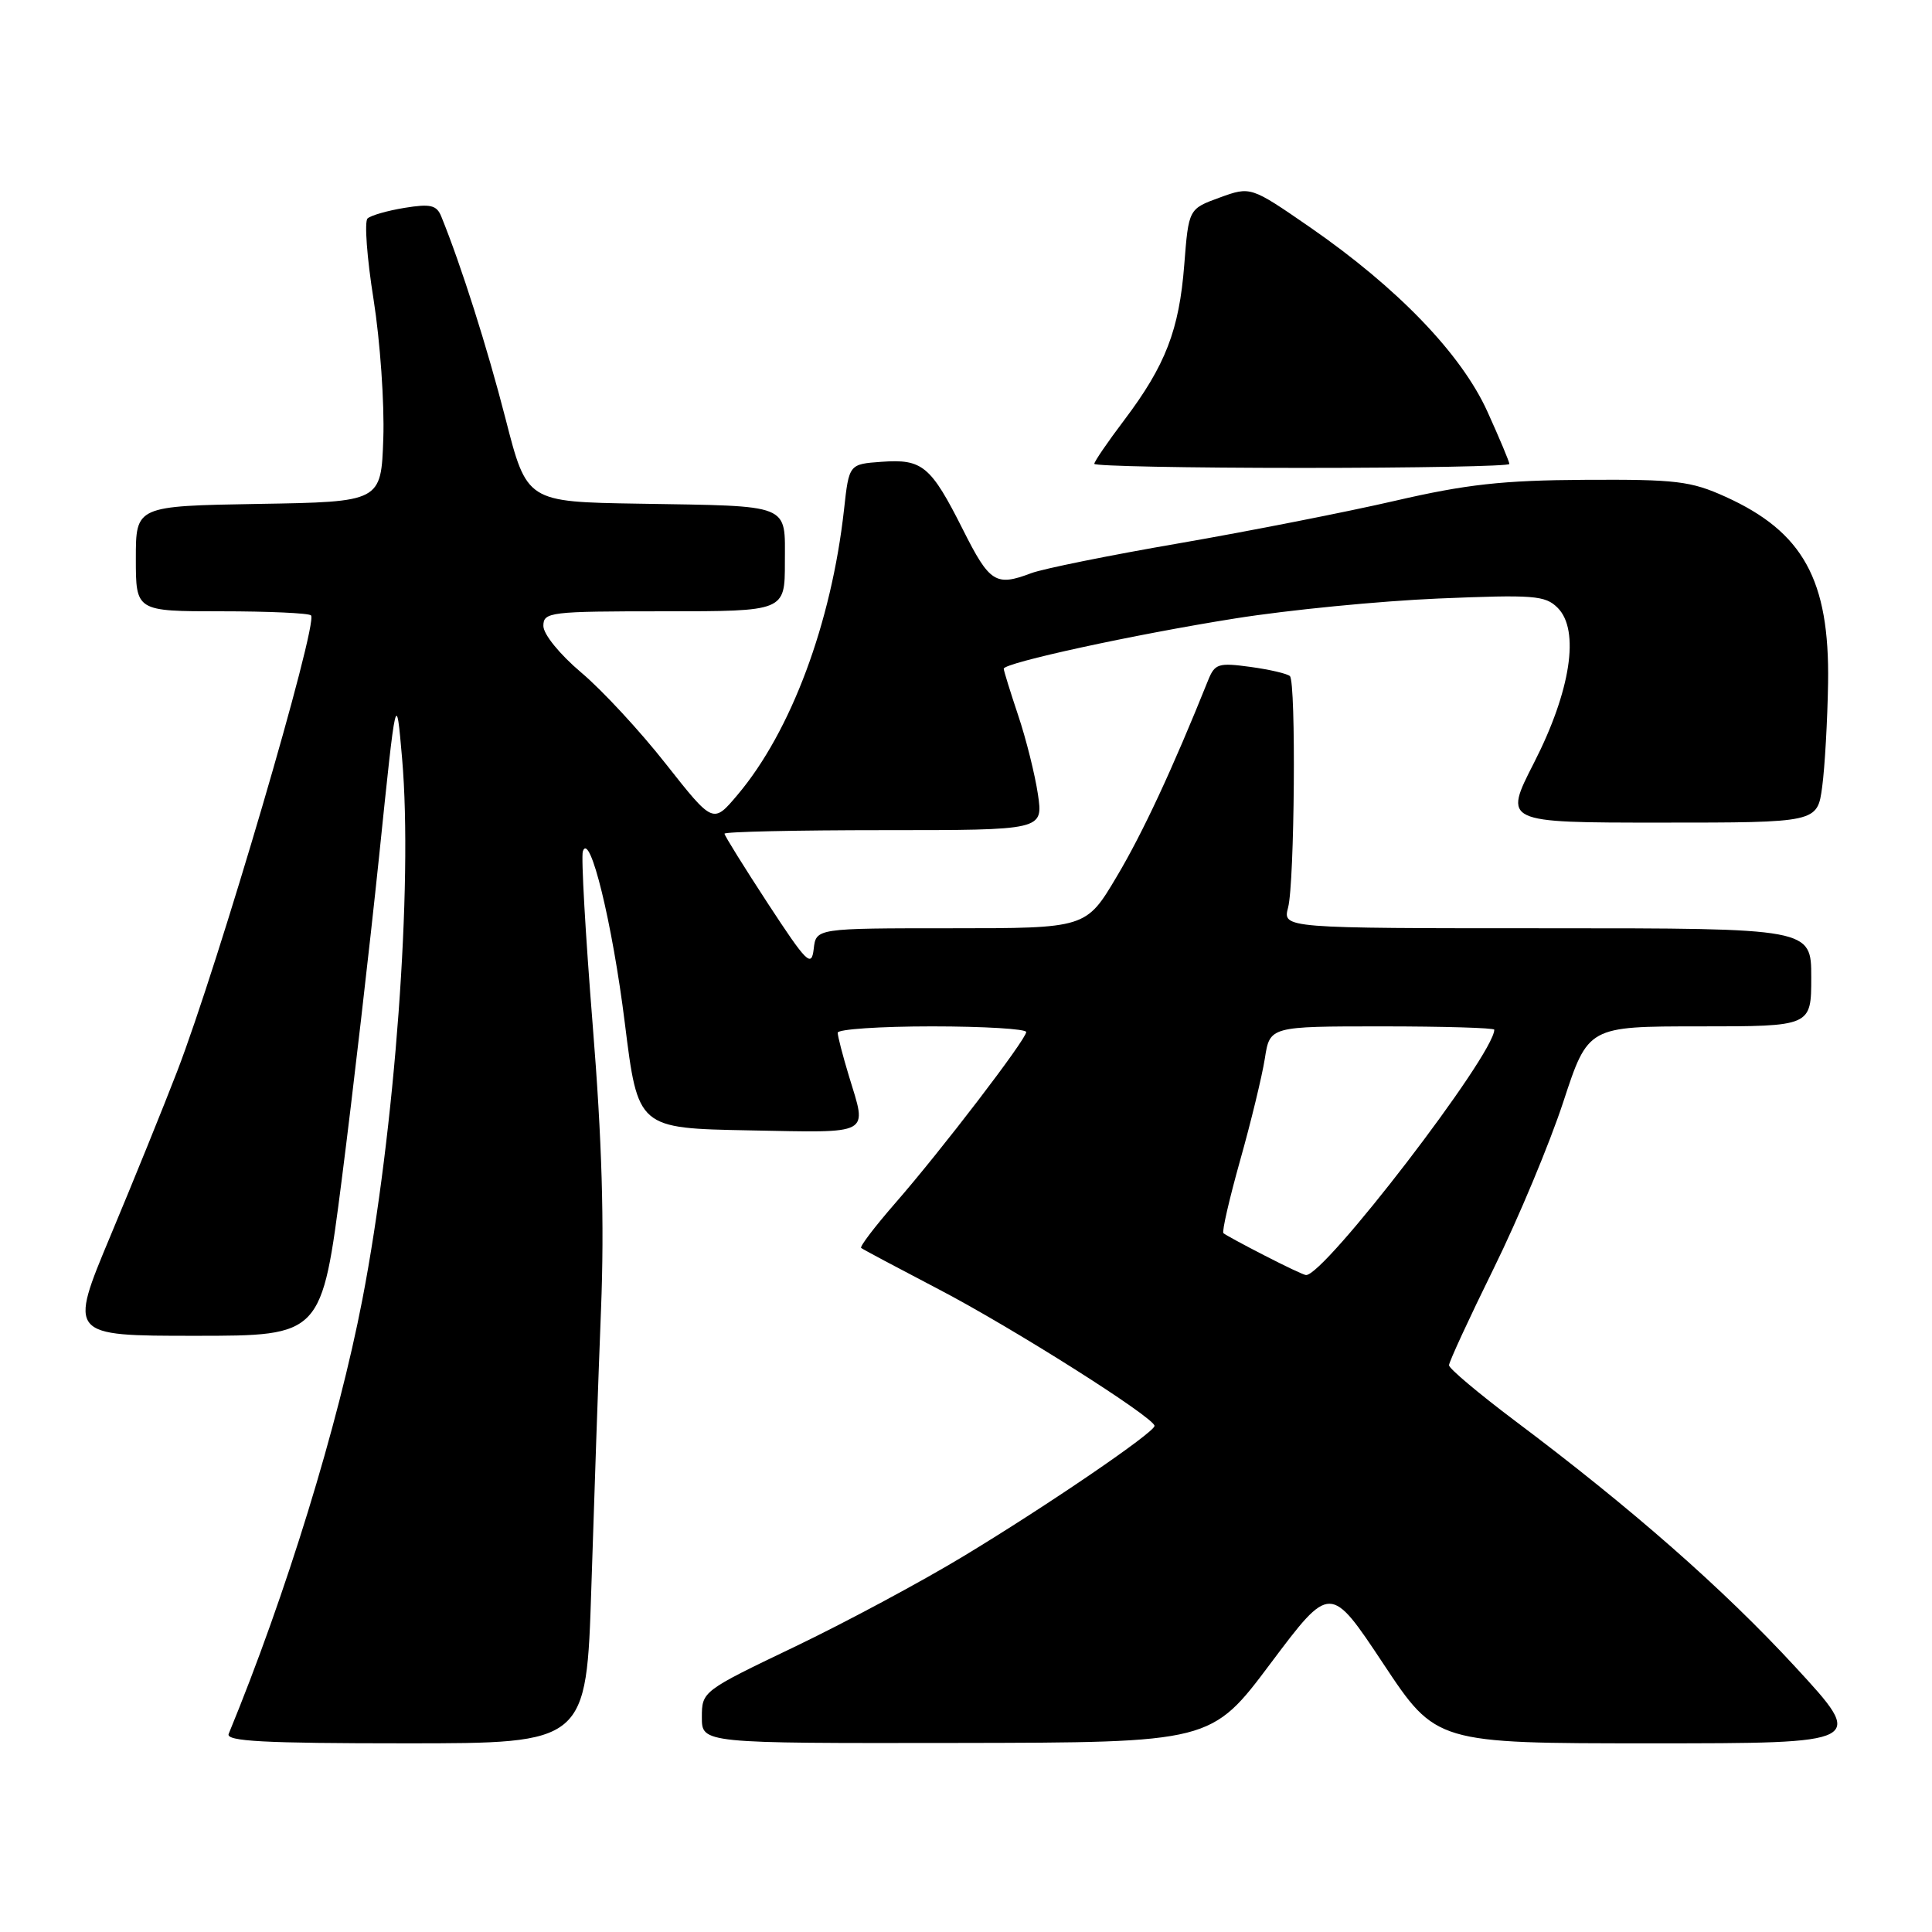 <?xml version="1.0" encoding="UTF-8" standalone="no"?>
<!DOCTYPE svg PUBLIC "-//W3C//DTD SVG 1.1//EN" "http://www.w3.org/Graphics/SVG/1.1/DTD/svg11.dtd" >
<svg xmlns="http://www.w3.org/2000/svg" xmlns:xlink="http://www.w3.org/1999/xlink" version="1.1" viewBox="0 0 256 256">
 <g >
 <path fill="currentColor"
d=" M 78.36 210.25 C 78.72 198.84 79.29 182.28 79.64 173.46 C 80.09 162.06 79.77 151.15 78.53 135.76 C 77.58 123.86 76.99 113.53 77.23 112.81 C 78.15 110.06 81.15 122.32 82.80 135.62 C 84.53 149.50 84.53 149.50 99.27 149.78 C 115.70 150.09 114.90 150.52 112.49 142.59 C 111.67 139.89 111.00 137.30 111.00 136.84 C 111.00 136.38 116.62 136.00 123.50 136.00 C 130.38 136.00 135.99 136.34 135.98 136.75 C 135.95 137.76 124.69 152.48 118.61 159.44 C 115.92 162.53 113.89 165.19 114.11 165.36 C 114.32 165.54 118.93 167.99 124.35 170.82 C 134.12 175.91 153.02 187.87 152.98 188.94 C 152.95 189.82 138.83 199.46 127.68 206.20 C 122.08 209.59 111.99 215.00 105.25 218.23 C 93.08 224.06 93.00 224.12 93.00 227.55 C 93.00 231.00 93.00 231.00 126.75 230.95 C 160.50 230.90 160.50 230.90 168.38 220.38 C 176.27 209.87 176.27 209.87 183.28 220.43 C 190.29 231.00 190.29 231.00 218.75 231.00 C 247.22 231.00 247.22 231.00 237.90 220.89 C 228.35 210.53 216.22 199.88 200.75 188.27 C 195.94 184.65 192.00 181.34 192.00 180.90 C 192.00 180.47 194.67 174.68 197.94 168.04 C 201.21 161.40 205.35 151.48 207.15 145.99 C 210.43 136.00 210.43 136.00 225.21 136.00 C 240.00 136.00 240.00 136.00 240.00 129.50 C 240.00 123.00 240.00 123.00 204.98 123.00 C 169.96 123.00 169.96 123.00 170.68 120.25 C 171.54 116.96 171.75 90.42 170.92 89.59 C 170.60 89.27 168.25 88.72 165.70 88.37 C 161.45 87.79 160.97 87.94 160.09 90.12 C 155.39 101.83 151.42 110.37 147.98 116.14 C 143.91 123.00 143.91 123.00 126.02 123.00 C 108.13 123.00 108.13 123.00 107.82 125.75 C 107.53 128.22 106.92 127.62 101.75 119.72 C 98.59 114.88 96.00 110.72 96.00 110.47 C 96.00 110.21 105.50 110.00 117.11 110.00 C 138.23 110.00 138.23 110.00 137.53 105.25 C 137.14 102.64 135.97 97.93 134.91 94.78 C 133.86 91.64 133.00 88.86 133.00 88.61 C 133.00 87.83 150.33 84.06 163.65 81.95 C 170.72 80.82 182.82 79.64 190.54 79.31 C 203.25 78.78 204.75 78.89 206.40 80.54 C 209.36 83.50 208.13 91.55 203.27 101.06 C 199.21 109.00 199.21 109.00 220.01 109.00 C 240.81 109.00 240.81 109.00 241.45 104.25 C 241.80 101.64 242.15 95.45 242.23 90.50 C 242.44 76.85 238.93 70.48 228.63 65.82 C 224.04 63.74 222.09 63.51 210.00 63.58 C 199.08 63.64 194.27 64.18 184.84 66.36 C 178.43 67.84 165.58 70.37 156.29 71.98 C 147.00 73.58 138.16 75.37 136.64 75.95 C 131.94 77.73 131.13 77.22 127.60 70.19 C 123.33 61.71 122.23 60.80 116.82 61.19 C 112.50 61.50 112.50 61.50 111.84 67.50 C 110.17 82.57 104.81 96.94 97.72 105.33 C 94.49 109.16 94.49 109.16 88.25 101.25 C 84.83 96.89 79.77 91.43 77.01 89.11 C 74.17 86.71 72.00 84.04 72.00 82.94 C 72.00 81.10 72.83 81.00 88.00 81.00 C 104.00 81.00 104.00 81.00 104.00 74.52 C 104.00 66.65 105.06 67.08 84.65 66.74 C 69.81 66.50 69.81 66.50 66.99 55.50 C 64.56 46.04 61.11 35.17 58.47 28.68 C 57.86 27.18 57.04 26.98 53.62 27.54 C 51.35 27.91 49.14 28.54 48.70 28.95 C 48.27 29.36 48.62 34.19 49.50 39.68 C 50.37 45.18 50.95 53.46 50.79 58.09 C 50.50 66.50 50.50 66.50 34.25 66.77 C 18.00 67.05 18.00 67.05 18.00 74.02 C 18.00 81.00 18.00 81.00 29.33 81.00 C 35.57 81.00 40.91 81.24 41.21 81.54 C 42.21 82.55 28.92 127.84 23.46 142.00 C 21.66 146.68 17.69 156.46 14.64 163.75 C 9.10 177.00 9.10 177.00 25.86 177.00 C 42.63 177.00 42.63 177.00 45.29 156.25 C 46.75 144.84 48.97 125.60 50.23 113.50 C 52.50 91.50 52.50 91.50 53.28 100.50 C 54.73 117.23 52.33 149.81 48.02 172.17 C 44.79 188.90 37.91 211.27 30.30 229.75 C 29.90 230.73 34.97 231.00 53.74 231.00 C 77.70 231.00 77.70 231.00 78.36 210.25 Z  M 200.00 61.48 C 200.00 61.19 198.69 58.07 197.09 54.54 C 193.63 46.90 185.19 38.14 173.55 30.09 C 165.72 24.69 165.72 24.69 161.61 26.18 C 157.50 27.68 157.50 27.68 156.92 35.09 C 156.25 43.73 154.43 48.42 148.97 55.66 C 146.78 58.55 145.00 61.16 145.00 61.46 C 145.00 61.76 157.38 62.00 172.50 62.00 C 187.62 62.00 200.00 61.77 200.00 61.48 Z  M 167.50 166.33 C 164.75 164.92 162.32 163.60 162.11 163.40 C 161.89 163.21 162.89 158.87 164.32 153.77 C 165.76 148.67 167.23 142.59 167.60 140.25 C 168.26 136.00 168.26 136.00 183.13 136.00 C 191.31 136.00 198.00 136.20 198.00 136.44 C 198.00 139.74 175.41 169.16 173.04 168.95 C 172.74 168.93 170.25 167.75 167.50 166.33 Z "/>
</g>
</svg>